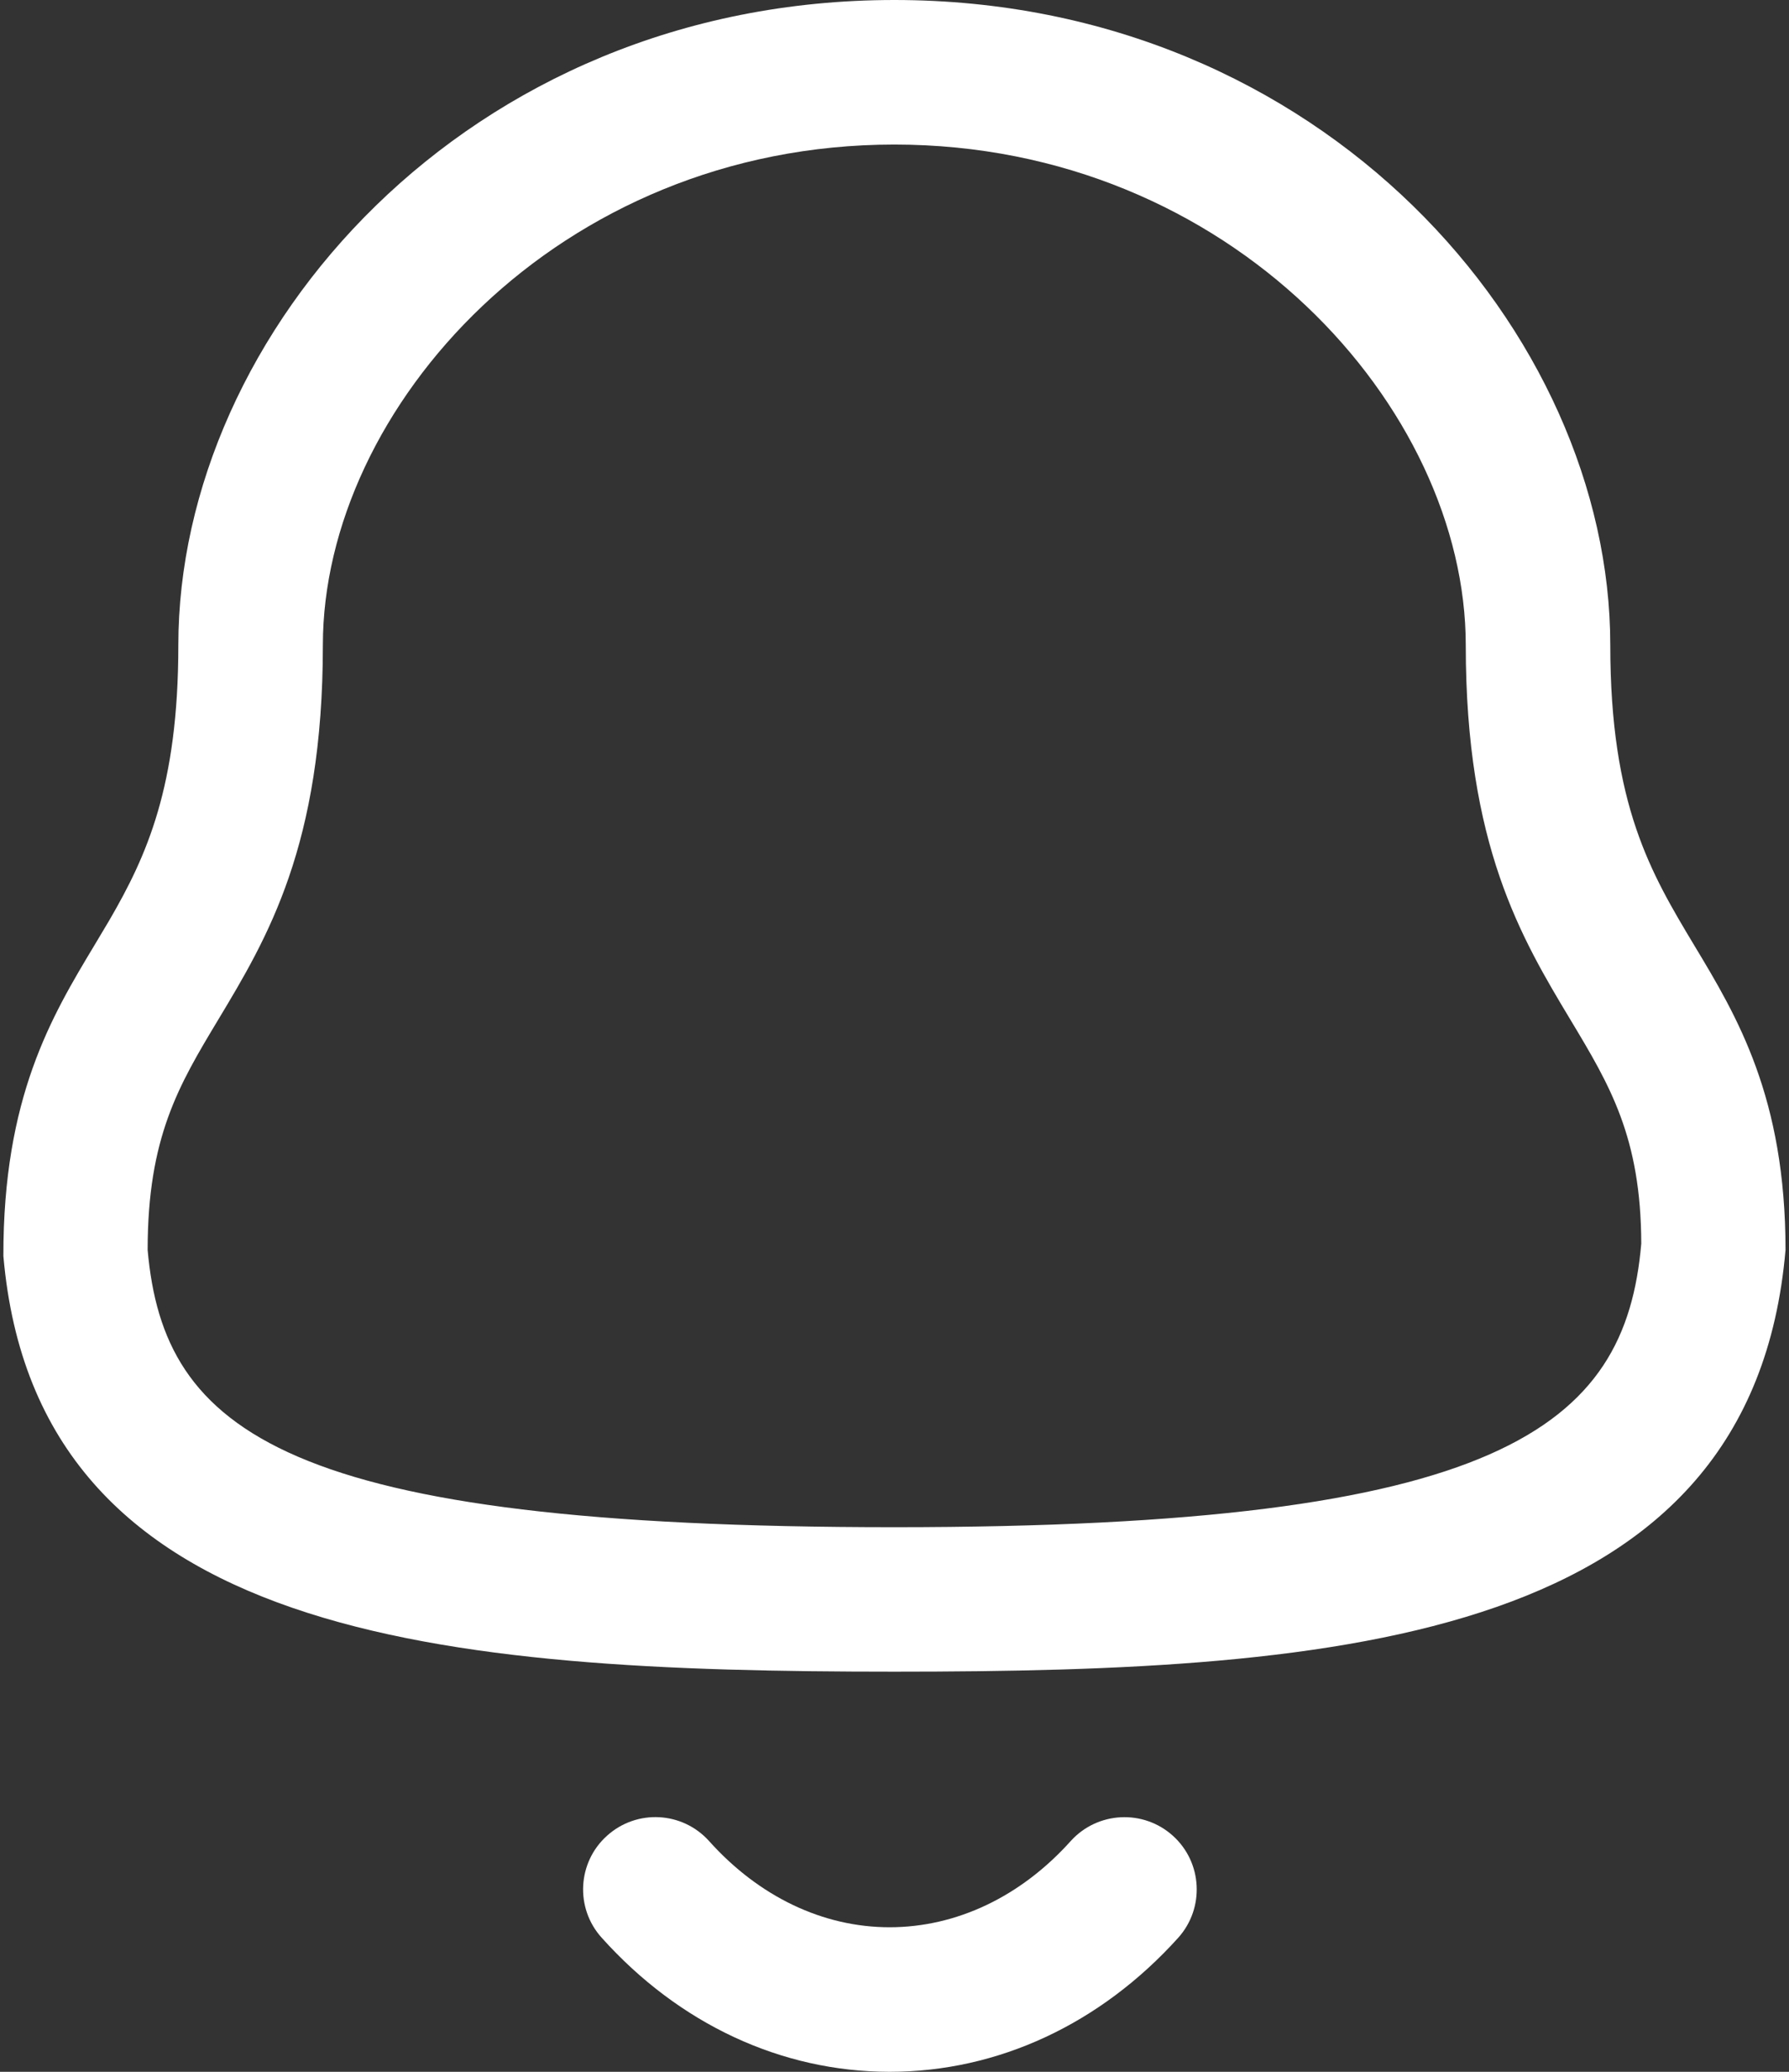 <?xml version="1.0" encoding="UTF-8" standalone="no"?><svg width='19' height='22' viewBox='0 0 19 22' fill='none' xmlns='http://www.w3.org/2000/svg'>
<rect x="0" y="0" width="19" height="22" fill="#333333" stroke="none"/>
<path fill-rule='evenodd' clip-rule='evenodd' d='M7.531 19.55C8.061 20.141 8.741 20.465 9.447 20.465H9.448C10.157 20.465 10.841 20.141 11.372 19.549C11.656 19.235 12.142 19.21 12.456 19.493C12.771 19.776 12.796 20.262 12.513 20.577C11.686 21.494 10.598 22 9.448 22H9.446C8.299 21.999 7.213 21.494 6.39 20.576C6.106 20.262 6.132 19.775 6.447 19.493C6.762 19.209 7.247 19.234 7.531 19.55ZM9.498 0C14.047 0 17.102 3.543 17.102 6.851C17.102 8.552 17.535 9.274 17.994 10.039C18.449 10.794 18.963 11.652 18.963 13.273C18.606 17.414 14.283 17.751 9.498 17.751C4.713 17.751 0.389 17.414 0.036 13.338C0.033 11.652 0.548 10.794 1.002 10.039L1.163 9.769C1.557 9.09 1.894 8.352 1.894 6.851C1.894 3.543 4.95 0 9.498 0ZM9.498 1.535C5.922 1.535 3.429 4.337 3.429 6.851C3.429 8.978 2.839 9.961 2.317 10.829C1.898 11.526 1.568 12.076 1.568 13.273C1.739 15.203 3.013 16.217 9.498 16.217C15.948 16.217 17.262 15.158 17.431 13.206C17.428 12.076 17.098 11.526 16.679 10.829C16.158 9.961 15.567 8.978 15.567 6.851C15.567 4.337 13.075 1.535 9.498 1.535Z' fill='white'/>
</svg>
